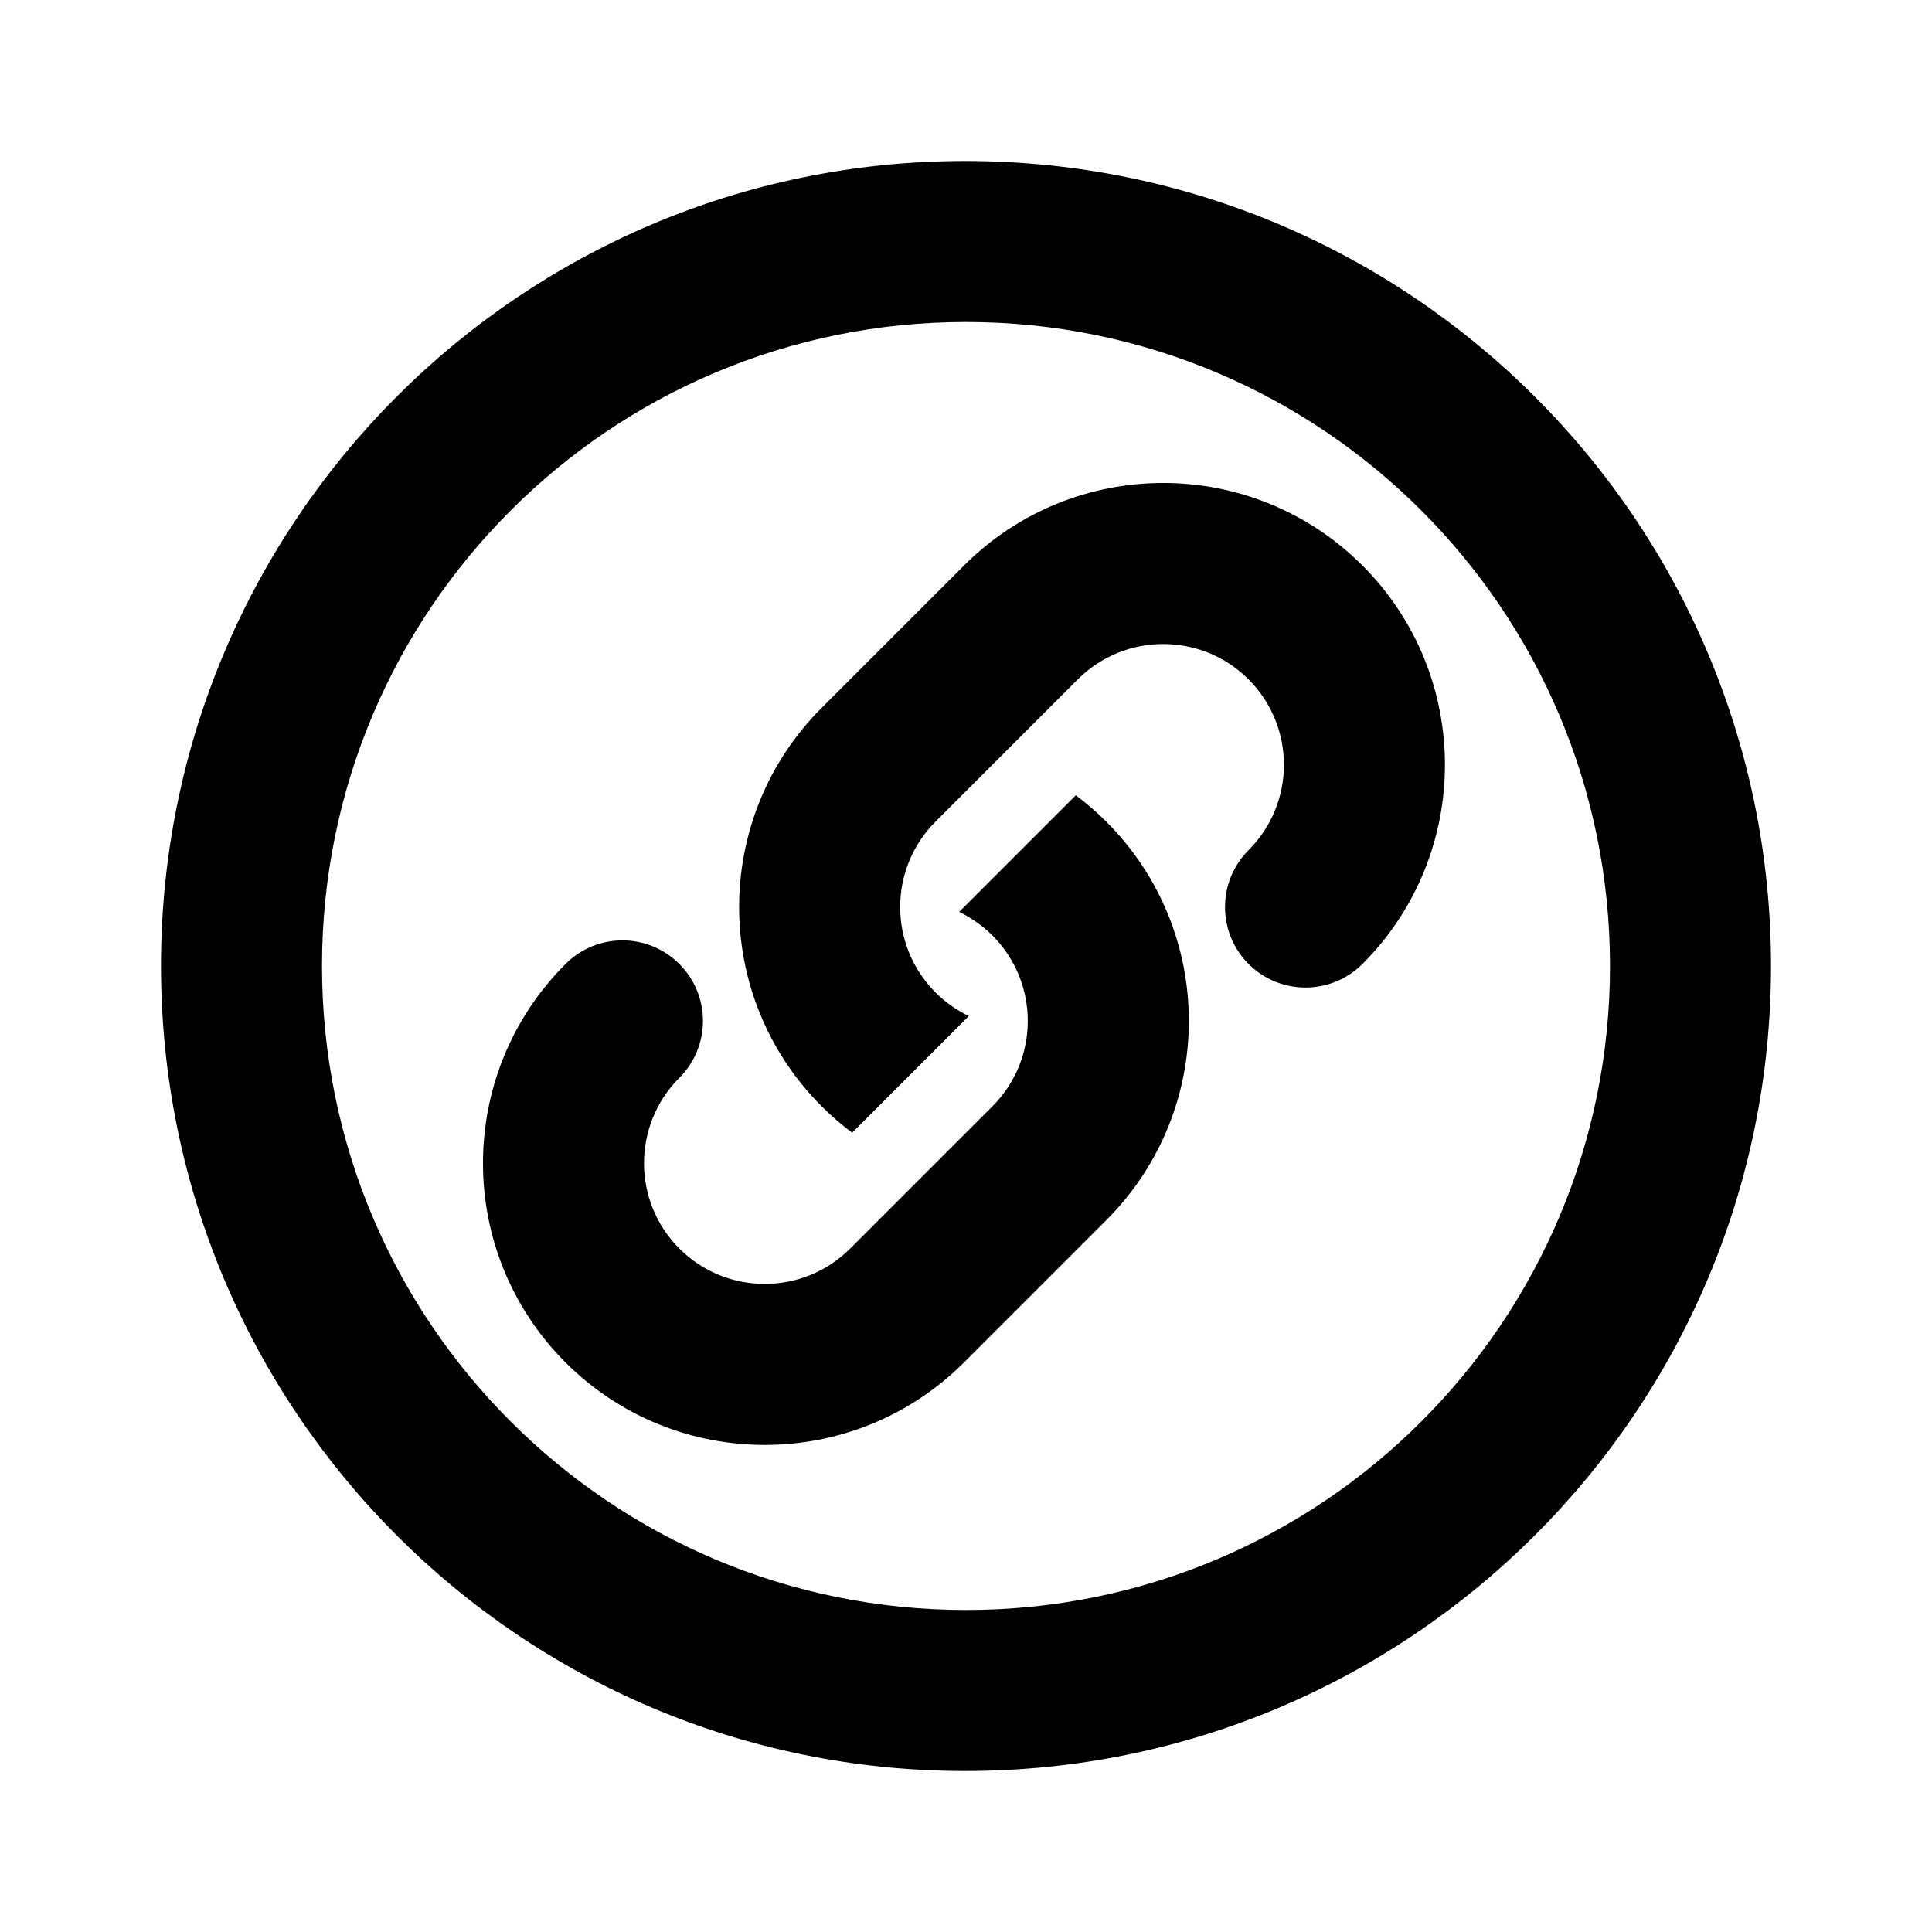 <svg width="24" height="24" viewBox="0 0 24 24" fill="#000" xmlns="http://www.w3.org/2000/svg">
<path fill-rule="evenodd" clip-rule="evenodd" d="M2 12C2 6.48 6.47 2 11.99 2C17.52 2 22 6.48 22 12C22 17.52 17.52 22 11.99 22C6.47 22 2 17.52 2 12ZM4 12C4 16.42 7.58 20 12 20C16.42 20 20 16.42 20 12C20 7.58 16.42 4 12 4C7.58 4 4 7.58 4 12ZM15.51 11.975C15.901 12.365 16.534 12.365 16.925 11.975C18.291 10.608 18.291 8.392 16.925 7.025C15.558 5.658 13.342 5.658 11.975 7.025L10.207 8.793C8.84 10.16 8.84 12.376 10.207 13.743C10.327 13.863 10.454 13.972 10.586 14.071L12.035 12.622C11.886 12.55 11.745 12.452 11.621 12.328C11.036 11.743 11.036 10.793 11.621 10.207L13.389 8.439C13.975 7.854 14.925 7.854 15.51 8.439C16.096 9.025 16.096 9.975 15.51 10.561C15.12 10.951 15.12 11.584 15.51 11.975ZM8.439 11.975C8.049 11.584 7.416 11.584 7.025 11.975C5.658 13.342 5.658 15.558 7.025 16.925C8.392 18.291 10.608 18.291 11.975 16.925L13.743 15.157C15.11 13.79 15.11 11.574 13.743 10.207C13.623 10.087 13.496 9.978 13.364 9.879L11.915 11.328C12.064 11.4 12.204 11.497 12.328 11.621C12.914 12.207 12.914 13.157 12.328 13.743L10.561 15.51C9.975 16.096 9.025 16.096 8.439 15.51C7.854 14.925 7.854 13.975 8.439 13.389C8.83 12.999 8.83 12.365 8.439 11.975Z"/>
</svg>
